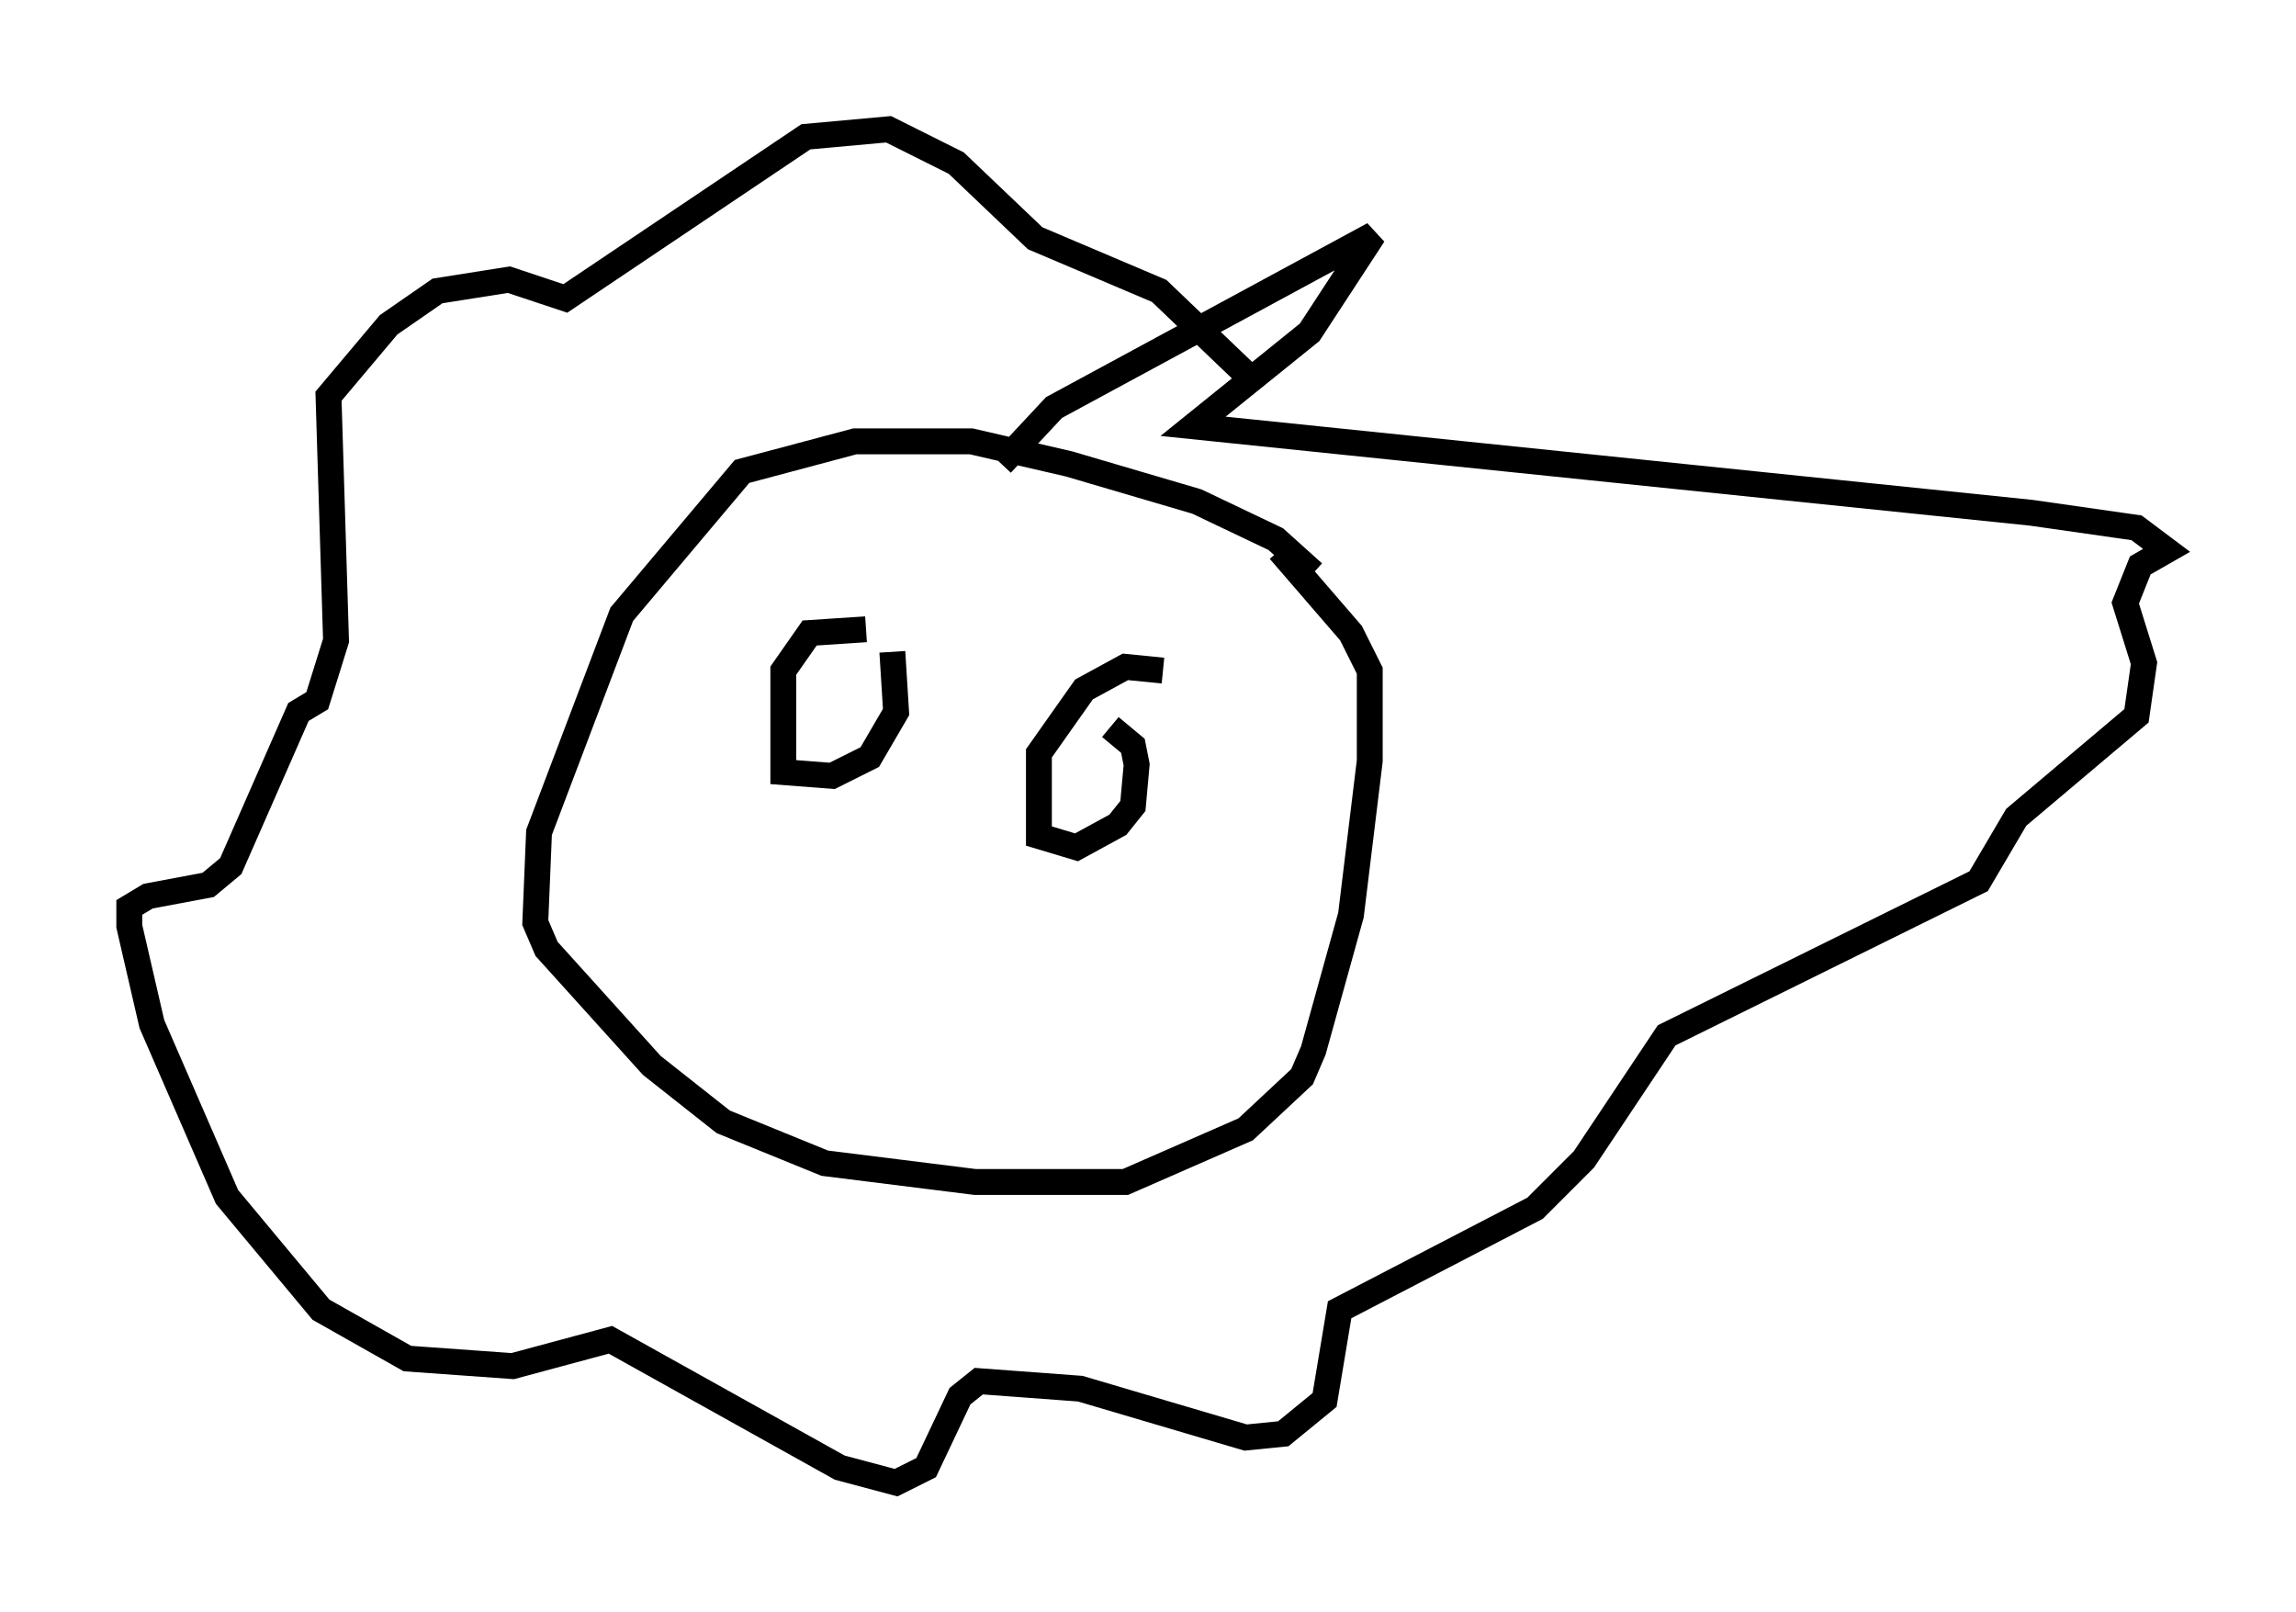 <?xml version="1.0" encoding="utf-8" ?>
<svg baseProfile="full" height="62.29" version="1.1" width="88.726" xmlns="http://www.w3.org/2000/svg" xmlns:ev="http://www.w3.org/2001/xml-events" xmlns:xlink="http://www.w3.org/1999/xlink"><defs /><rect fill="white" height="62.29" width="88.726" x="0" y="0" /><path d="M51.335, 23.592 m-0.581, -1.453 l-1.453, -1.307 -3.05, -1.453 l-4.939, -1.453 -3.777, -0.872 l-4.503, 0.0 -4.358, 1.162 l-4.648, 5.52 -3.196, 8.425 l-0.145, 3.486 0.436, 1.017 l4.067, 4.503 2.76, 2.179 l3.922, 1.598 5.81, 0.726 l5.81, 0.0 4.648, -2.034 l2.179, -2.034 0.436, -1.017 l1.453, -5.229 0.726, -5.955 l0.0, -3.486 -0.726, -1.453 l-2.76, -3.196 m-10.749, -3.341 l2.034, -2.179 12.346, -6.682 l-2.469, 3.777 -4.503, 3.631 l32.391, 3.341 4.067, 0.581 l1.162, 0.872 -1.017, 0.581 l-0.581, 1.453 0.726, 2.324 l-0.291, 2.034 -4.648, 3.922 l-1.453, 2.469 -12.056, 5.955 l-3.196, 4.793 -1.888, 1.888 l-7.553, 3.922 -0.581, 3.486 l-1.598, 1.307 -1.453, 0.145 l-6.391, -1.888 -3.922, -0.291 l-0.726, 0.581 -1.307, 2.76 l-1.162, 0.581 -2.179, -0.581 l-8.86, -4.939 -3.777, 1.017 l-4.067, -0.291 -3.341, -1.888 l-3.631, -4.358 -2.905, -6.682 l-0.872, -3.777 0.0, -0.726 l0.726, -0.436 2.324, -0.436 l0.872, -0.726 2.615, -5.955 l0.726, -0.436 0.726, -2.324 l-0.291, -9.441 2.324, -2.76 l1.888, -1.307 2.76, -0.436 l2.179, 0.726 9.296, -6.246 l3.196, -0.291 2.615, 1.307 l3.05, 2.905 4.793, 2.034 l3.341, 3.196 m-14.67, 9.877 l-2.179, 0.145 -1.017, 1.453 l0.0, 3.922 1.888, 0.145 l1.453, -0.726 1.017, -1.743 l-0.145, -2.324 m10.458, 0.726 l-1.453, -0.145 -1.598, 0.872 l-1.743, 2.469 0.0, 3.196 l1.453, 0.436 1.598, -0.872 l0.581, -0.726 0.145, -1.598 l-0.145, -0.726 -0.872, -0.726 " fill="none" stroke="black" stroke-width="1" /></svg>